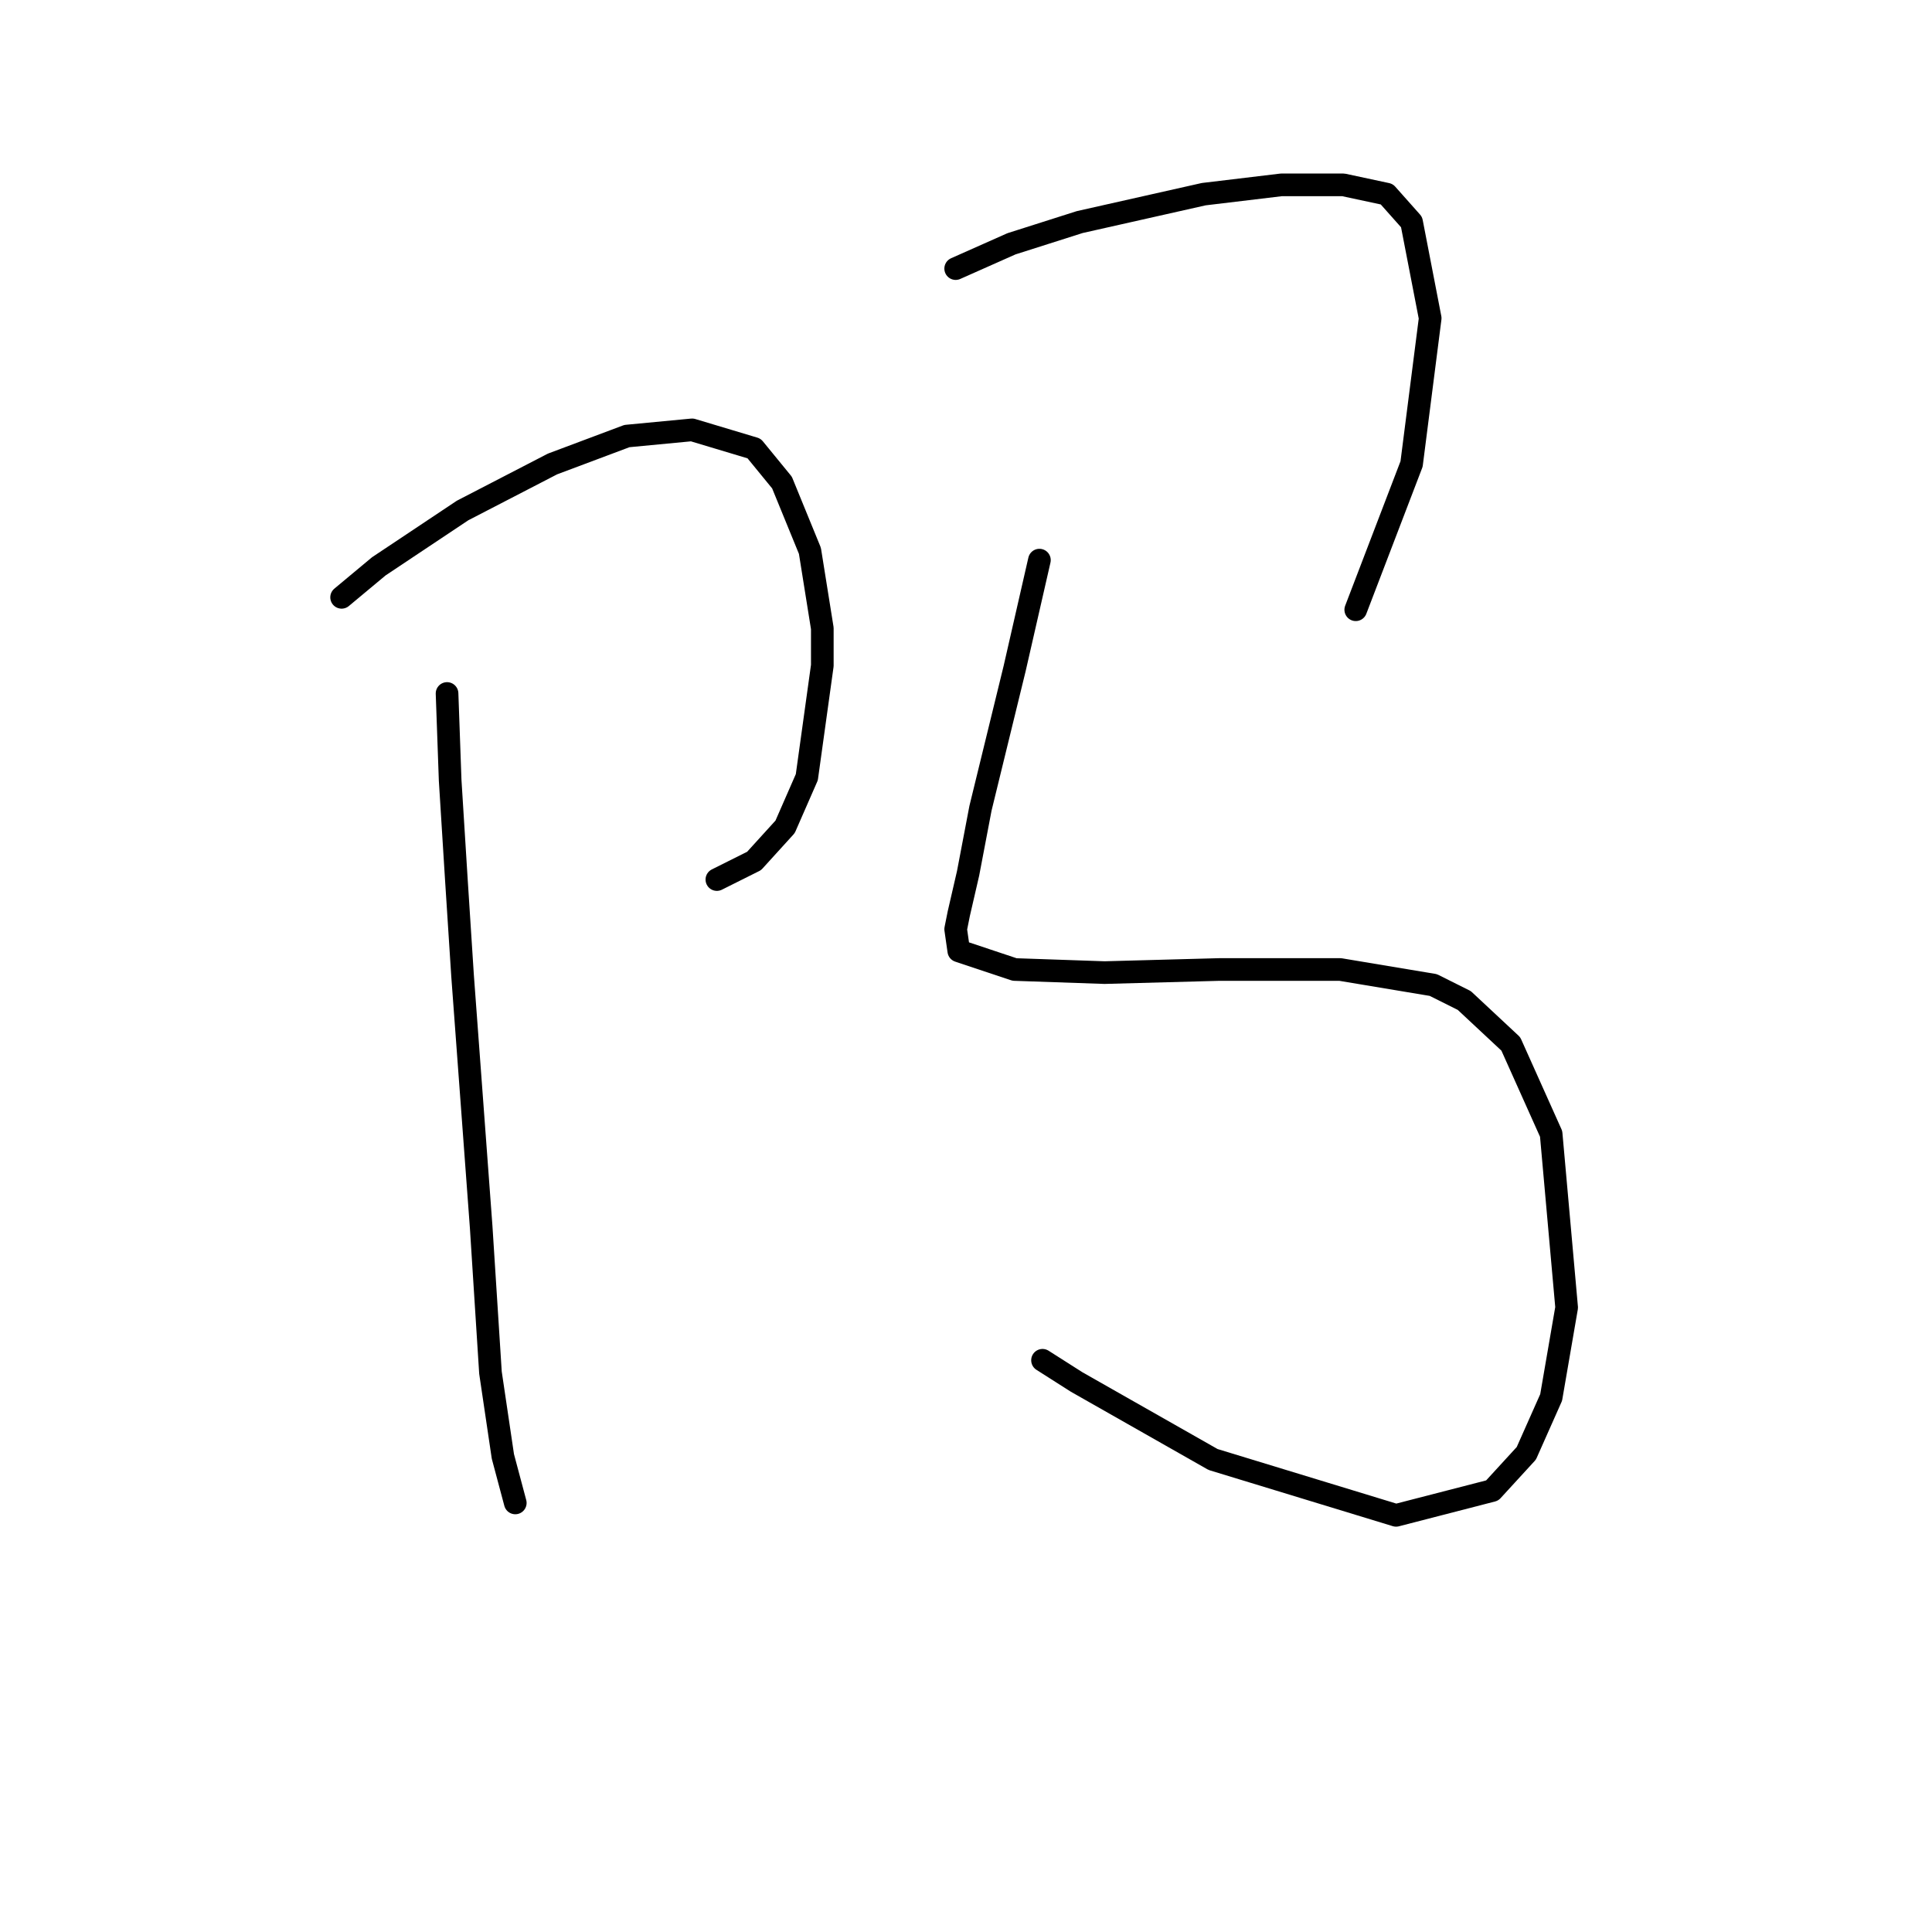 <?xml version="1.0" standalone="no"?>
    <svg width="256" height="256" xmlns="http://www.w3.org/2000/svg" version="1.1">
    <polyline stroke="black" stroke-width="3" stroke-linecap="round" fill="transparent" stroke-linejoin="round" points="45.265 79.15 50.196 75.041 61.292 67.644 73.209 61.48 83.072 57.781 91.702 56.959 99.921 59.425 103.619 63.945 107.318 72.986 108.961 83.26 108.961 88.191 106.907 102.985 104.03 109.56 99.921 114.081 94.989 116.546 94.989 116.546 " />
        <polyline stroke="black" stroke-width="3" stroke-linecap="round" fill="transparent" stroke-linejoin="round" points="59.237 91.89 59.648 103.396 60.47 116.546 61.292 129.286 63.757 162.572 64.99 181.887 66.634 192.982 68.278 199.146 68.278 199.146 " />
        <polyline stroke="black" stroke-width="3" stroke-linecap="round" fill="transparent" stroke-linejoin="round" points="126.632 35.59 134.029 32.303 143.07 29.426 159.508 25.727 169.781 24.495 178 24.495 183.753 25.727 187.041 29.426 189.507 42.165 187.041 61.48 179.644 80.794 179.644 80.794 " />
        <polyline stroke="black" stroke-width="3" stroke-linecap="round" fill="transparent" stroke-linejoin="round" points="137.728 74.219 134.44 88.602 129.92 107.095 128.276 115.725 127.043 121.067 126.632 123.122 127.043 125.998 134.44 128.464 146.357 128.875 161.562 128.464 177.589 128.464 189.918 130.519 194.027 132.573 200.191 138.327 205.534 150.244 207.588 173.257 205.534 185.174 202.246 192.571 197.726 197.503 184.986 200.79 160.741 193.393 142.659 183.12 138.139 180.243 138.139 180.243 " />
        </svg>